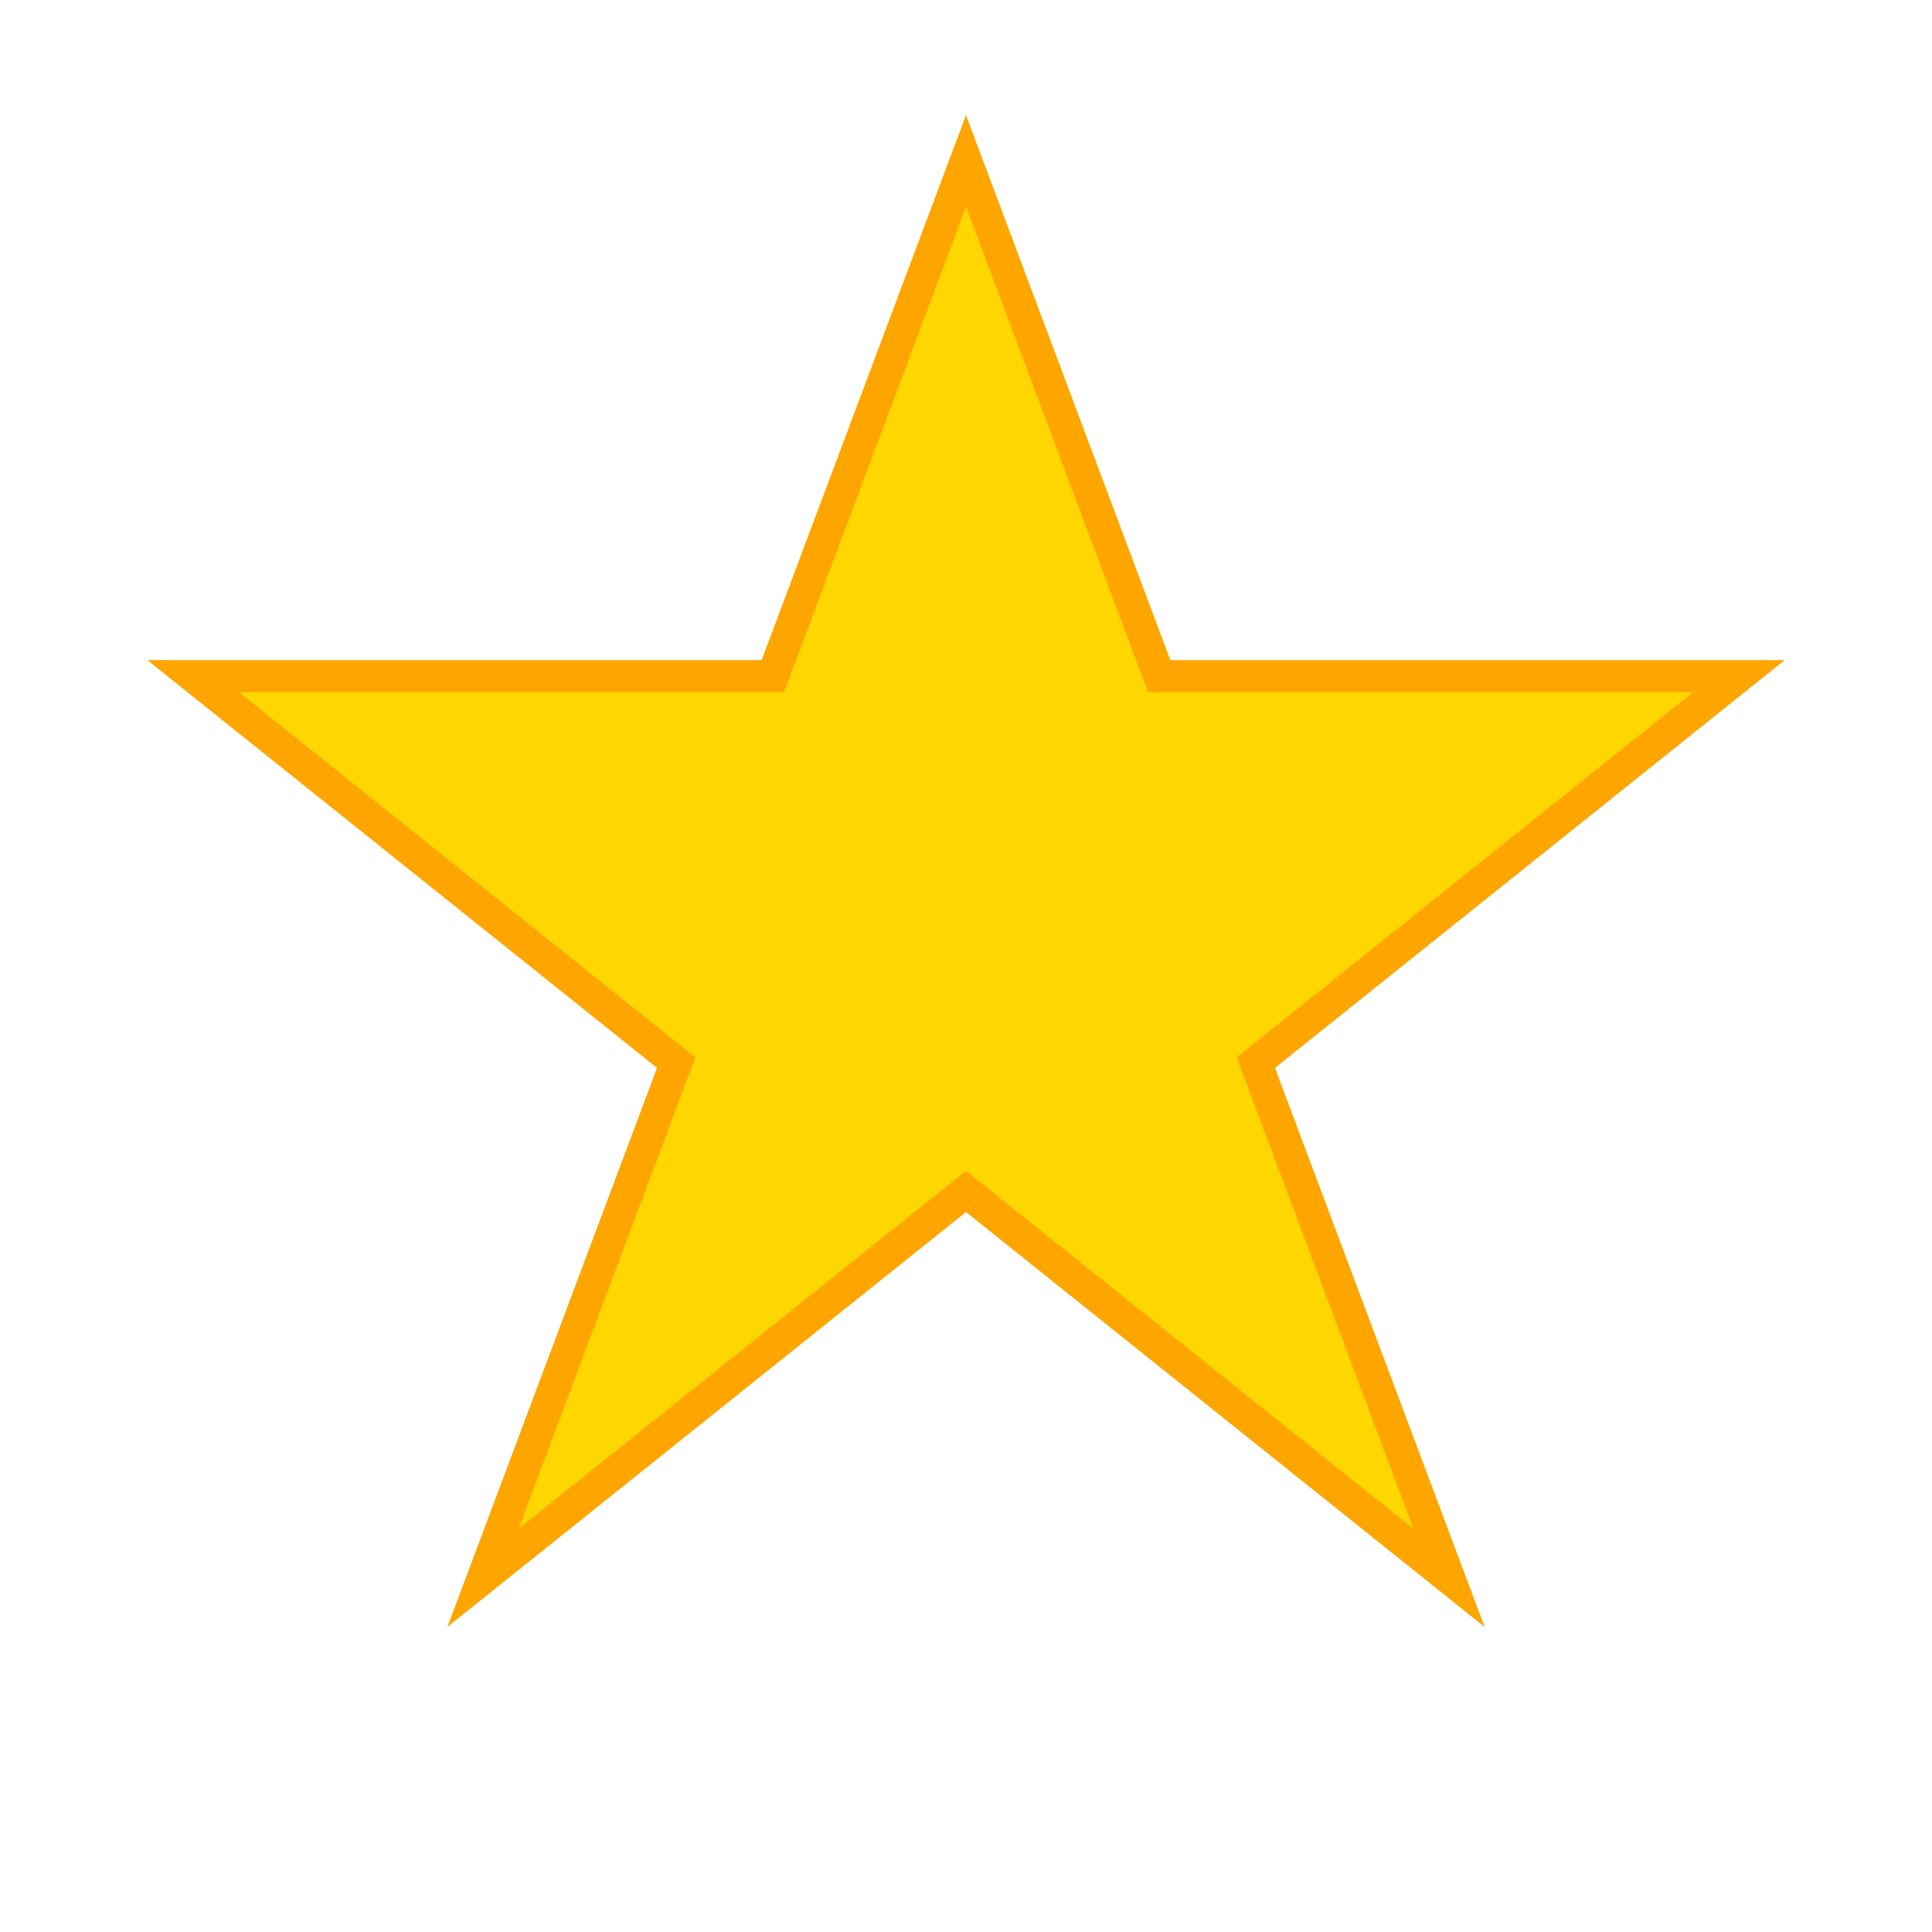 <?xml version="1.0" encoding="UTF-8"?>
<svg xmlns="http://www.w3.org/2000/svg" width="120" height="120" viewBox="0 0 120 120">
  <!-- Stella SVG -->
  <path d="M60,10 L72,42 L108,42 L78,66 L90,98 L60,74 L30,98 L42,66 L12,42 L48,42 Z" fill="gold" stroke="orange" stroke-width="2"/>
</svg>
